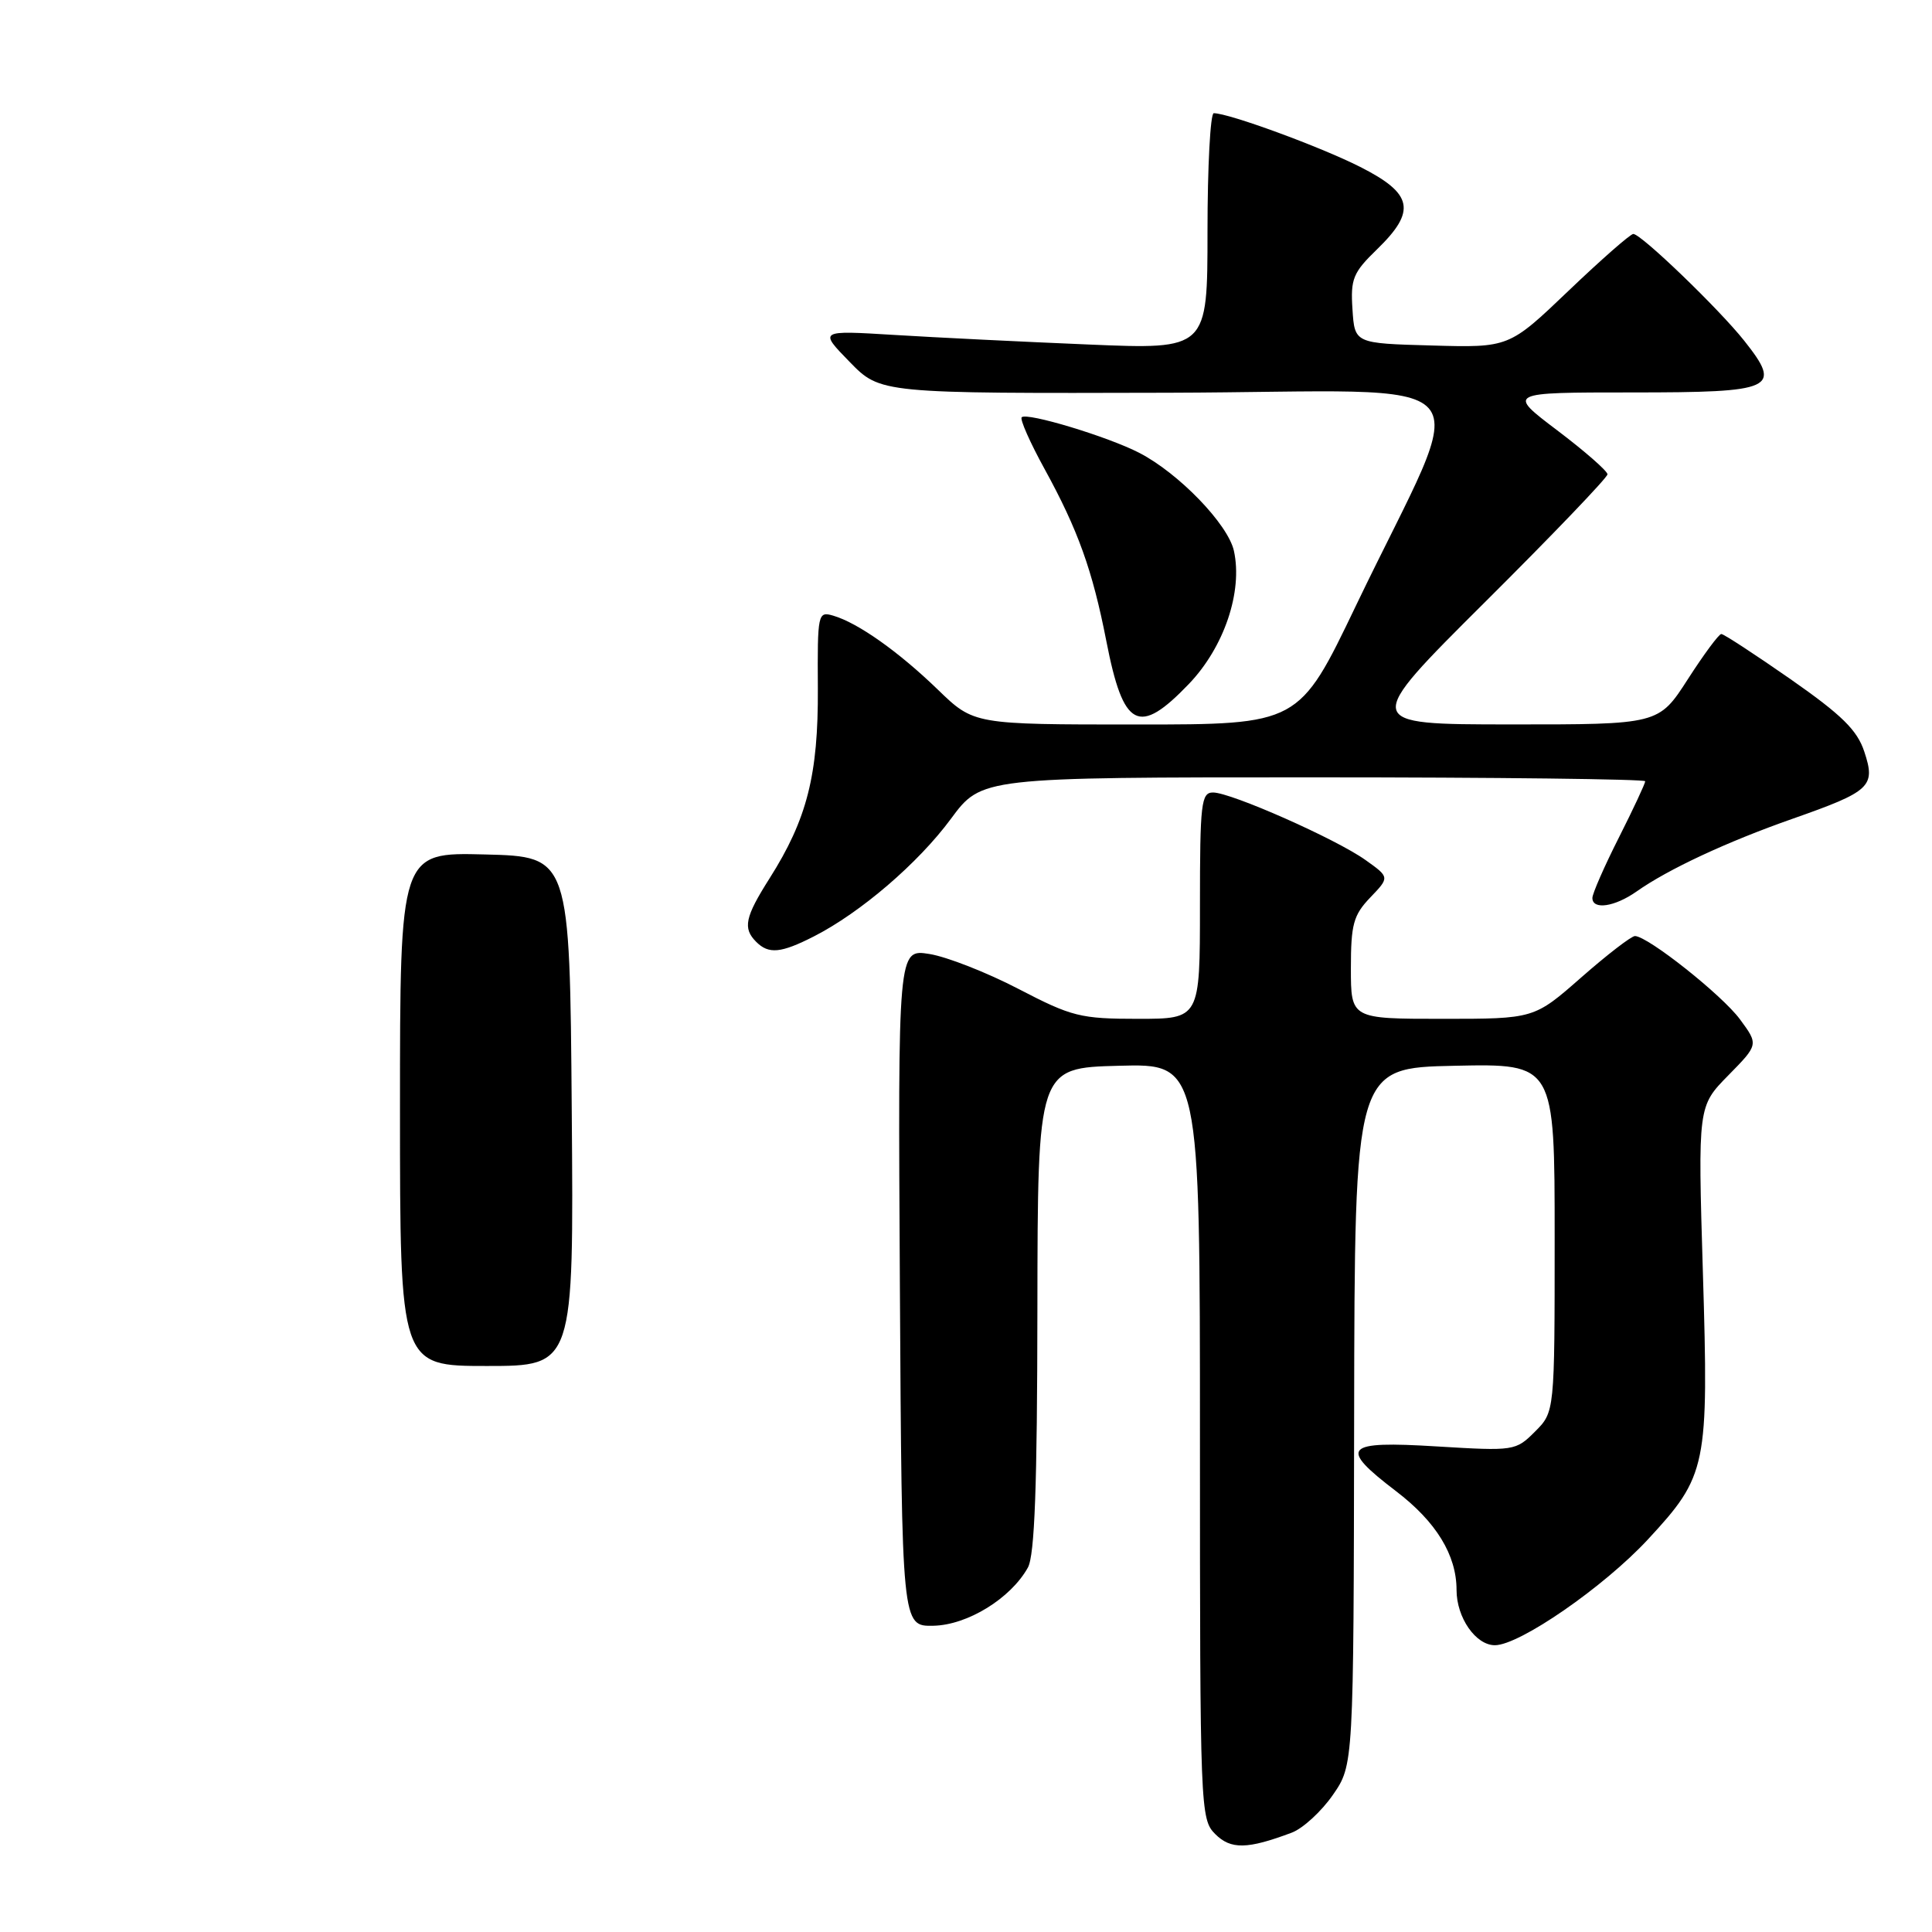 <?xml version="1.0" encoding="UTF-8" standalone="no"?>
<!DOCTYPE svg PUBLIC "-//W3C//DTD SVG 1.1//EN" "http://www.w3.org/Graphics/SVG/1.1/DTD/svg11.dtd" >
<svg xmlns="http://www.w3.org/2000/svg" xmlns:xlink="http://www.w3.org/1999/xlink" version="1.1" viewBox="0 0 256 256">
 <g >
 <path fill="currentColor"
d=" M 171.18 242.83 C 172.65 242.27 175.09 240.03 176.61 237.84 C 179.36 233.87 179.36 233.87 179.43 187.68 C 179.50 141.50 179.50 141.50 192.75 141.22 C 206.00 140.94 206.00 140.94 206.00 164.02 C 206.00 187.09 206.00 187.09 203.40 189.69 C 200.84 192.25 200.65 192.28 190.40 191.66 C 178.06 190.90 177.31 191.73 184.97 197.58 C 190.30 201.64 193.00 206.05 193.00 210.68 C 193.00 214.34 195.54 218.00 198.08 218.00 C 201.35 218.00 212.53 210.27 218.35 203.99 C 226.19 195.52 226.42 194.40 225.64 168.57 C 224.98 146.59 224.98 146.59 229.00 142.50 C 233.02 138.41 233.02 138.41 230.55 135.06 C 228.18 131.85 218.41 124.10 216.65 124.03 C 216.19 124.01 212.99 126.47 209.54 129.50 C 203.28 135.00 203.28 135.00 191.14 135.00 C 179.00 135.00 179.00 135.00 179.00 128.30 C 179.00 122.48 179.33 121.26 181.57 118.92 C 184.14 116.24 184.14 116.24 180.94 113.96 C 177.03 111.17 163.16 105.03 160.75 105.01 C 159.16 105.00 159.00 106.38 159.00 120.00 C 159.00 135.00 159.00 135.00 150.79 135.00 C 143.16 135.00 142.02 134.71 134.96 131.04 C 130.77 128.86 125.46 126.78 123.16 126.41 C 118.98 125.74 118.98 125.74 119.24 170.62 C 119.50 215.50 119.50 215.50 123.68 215.42 C 128.19 215.33 133.93 211.80 136.20 207.71 C 137.10 206.10 137.44 196.87 137.46 173.50 C 137.50 141.50 137.50 141.50 148.25 141.22 C 159.00 140.93 159.00 140.93 159.00 190.97 C 159.00 239.79 159.05 241.05 161.02 243.02 C 163.09 245.09 165.28 245.05 171.18 242.83 Z  M 107.86 124.07 C 114.03 120.92 121.66 114.38 126.00 108.50 C 130.06 103.00 130.06 103.00 174.03 103.00 C 198.21 103.00 218.00 103.24 218.00 103.52 C 218.00 103.81 216.43 107.18 214.50 111.00 C 212.57 114.82 211.00 118.41 211.00 118.98 C 211.00 120.60 213.95 120.17 216.85 118.13 C 221.03 115.18 228.81 111.55 237.50 108.50 C 247.89 104.85 248.56 104.22 247.03 99.60 C 246.09 96.74 244.05 94.74 237.25 89.99 C 232.52 86.70 228.40 84.00 228.08 84.01 C 227.76 84.01 225.76 86.71 223.64 90.01 C 219.78 96.00 219.78 96.00 200.14 95.99 C 180.50 95.98 180.50 95.98 196.75 79.80 C 205.69 70.91 213.00 63.28 213.00 62.85 C 213.00 62.42 210.01 59.80 206.35 57.03 C 199.70 52.00 199.70 52.00 216.24 52.00 C 235.18 52.00 236.18 51.54 231.12 45.15 C 227.78 40.94 217.46 31.00 216.42 31.00 C 216.04 31.00 212.17 34.39 207.84 38.53 C 199.95 46.07 199.95 46.07 189.72 45.78 C 179.50 45.50 179.50 45.50 179.21 40.99 C 178.94 36.96 179.28 36.12 182.46 33.04 C 187.71 27.95 187.24 25.66 180.22 22.11 C 174.92 19.43 162.83 15.00 160.83 15.00 C 160.38 15.00 160.00 22.05 160.00 30.66 C 160.00 46.31 160.00 46.31 144.25 45.65 C 135.59 45.29 124.00 44.72 118.50 44.38 C 108.50 43.77 108.50 43.77 112.58 47.95 C 116.66 52.14 116.66 52.14 154.80 52.04 C 198.29 51.92 195.04 48.23 179.67 80.25 C 172.12 96.00 172.12 96.00 150.58 96.00 C 129.04 96.00 129.04 96.00 124.27 91.38 C 119.07 86.35 113.69 82.54 110.41 81.58 C 108.37 80.98 108.31 81.27 108.37 91.23 C 108.43 102.68 106.94 108.55 101.97 116.39 C 98.71 121.53 98.40 123.00 100.20 124.80 C 101.86 126.46 103.47 126.31 107.86 124.07 Z  M 157.54 90.62 C 162.20 85.75 164.69 78.40 163.50 72.99 C 162.72 69.47 156.21 62.72 150.97 60.01 C 146.82 57.86 136.06 54.61 135.38 55.29 C 135.12 55.55 136.48 58.63 138.41 62.14 C 142.83 70.19 144.76 75.56 146.59 84.92 C 148.85 96.53 150.87 97.58 157.54 90.62 Z  M 53.00 146.97 C 53.00 112.93 53.00 112.93 64.25 113.22 C 75.50 113.50 75.50 113.50 75.76 147.25 C 76.03 181.00 76.03 181.00 64.51 181.00 C 53.00 181.00 53.00 181.00 53.00 146.97 Z "/>
</g>
</svg>